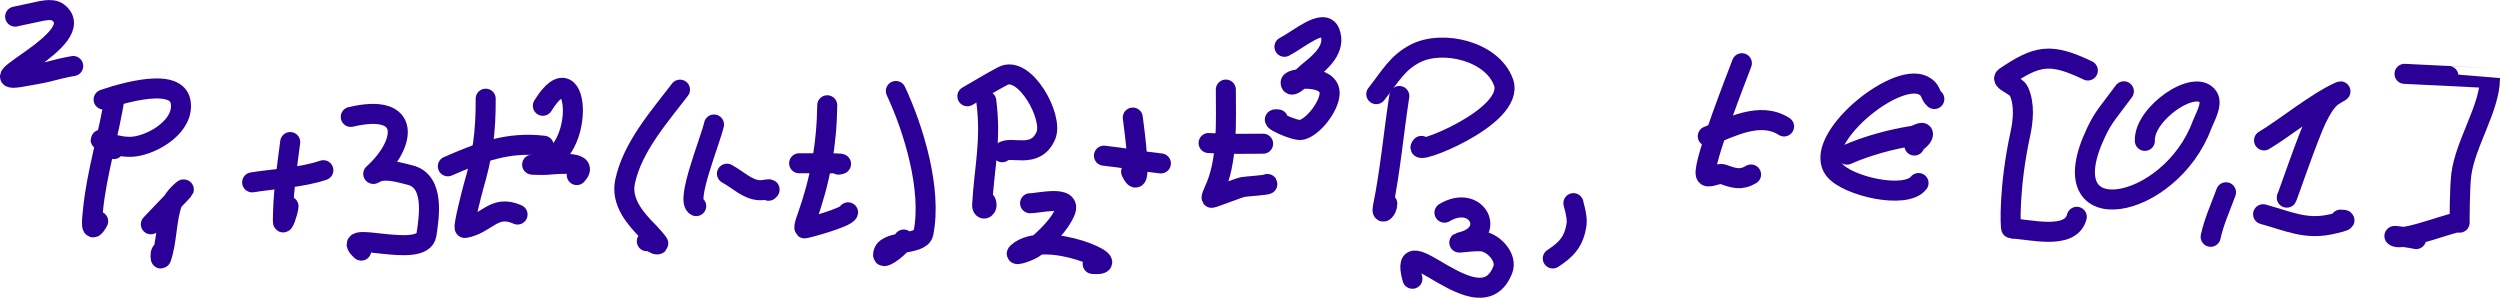 <?xml version="1.0" encoding="UTF-8" standalone="no"?>
<svg
   viewBox="-10 -10 854.869 101.825"
   version="1.1"
   stroke-linecap="round"
   stroke-linejoin="round"
   fill="none"
   stroke="#2b0096"
   stroke-width="6.85"
   id="svg278"
   sodipodi:docname="CubicBezier.svg"
   width="854.869"
   height="101.825"
   inkscape:version="1.2.2 (b0a8486, 2022-12-01)"
   xmlns:inkscape="http://www.inkscape.org/namespaces/inkscape"
   xmlns:sodipodi="http://sodipodi.sourceforge.net/DTD/sodipodi-0.dtd"
   xmlns="http://www.w3.org/2000/svg"
   xmlns:svg="http://www.w3.org/2000/svg">
  <defs
     id="defs282" />
  <sodipodi:namedview
     id="namedview280"
     pagecolor="#ffffff"
     bordercolor="#666666"
     borderopacity="1.0"
     inkscape:showpageshadow="2"
     inkscape:pageopacity="0.0"
     inkscape:pagecheckerboard="0"
     inkscape:deskcolor="#d1d1d1"
     showgrid="false"
     inkscape:zoom="0.78864971"
     inkscape:cx="759.52605"
     inkscape:cy="57.693548"
     inkscape:window-width="1655"
     inkscape:window-height="791"
     inkscape:window-x="0"
     inkscape:window-y="25"
     inkscape:window-maximized="0"
     inkscape:current-layer="svg278" />
  <path
     d="m -4.827,-4.321 c 2.123,-0.456 4.239,-0.947 6.369,-1.367 2.22,-0.437 6.179,-1.674 8.274,-0.077 11.532,8.794 -29.824,25.331 -11.76,21.91 2.702,-0.512 5.472,-0.902 8.139,-1.557 3.1,-0.761 5.49,-1.45 8.843,-2.018"
     id="path192"
     sodipodi:nodetypes="cccccc" />
  <path
     d="m 29.274,22.879 c -1.93,12.703 -6.315,26.438 -7.497,39.202 -0.268,2.886 -1.125,8.826 1.794,3.575"
     id="path194"
     sodipodi:nodetypes="ccc" />
  <path
     d="m 25.429,24.032 c 1.15,-0.35 24.686,-8.851 26.338,0.807 1.396,8.167 -9.197,14.485 -15.893,15.277 -2.701,0.32 -5.867,-0.268 -8.458,-1.095 -0.98,-0.313 -3.648,-1.783 -2.884,-1.095 1.413,1.271 3.289,0.582 4.358,3.055"
     id="path196"
     sodipodi:nodetypes="cccccc" />
  <path
     d="m 41.578,66.693 c 3.204,-3.343 6.375,-6.719 9.612,-10.031 4.477,-4.581 -1.356,0.142 -2.179,2.364 -2.269,6.123 -1.796,13.173 -3.909,19.255 -0.233,0.672 -0.359,-1.561 0.064,-2.133"
     id="path198"
     sodipodi:nodetypes="ccccc" />
  <path
     d="m 89.232,38.575 c -1.214,9.326 -2.499,18.208 -2.499,27.096 0,1.827 1.81,-3.308 1.922,-5.131"
     id="path202" />
  <path
     d="m 76.223,52.354 c 6.954,-1.14 17.103,-1.643 24.351,-4.151"
     id="path204" />
  <path
     d="m 109.942,29.975 c 21.148,-4.992 18.942,9.362 7.689,19.486 -0.099,0.089 0.274,-0.041 0.385,-0.115 3.253,-2.196 9.185,-0.199 12.175,0.518 8.548,2.051 6.536,14.438 5.639,20.351 -1.337,8.827 -30.899,-2.259 -22.3,5.477"
     id="path206" />
  <path
     d="m 156.08,23.748 c 0.056,11.669 -1.081,19.546 -4.229,30.267 -0.306,1.041 -3.677,14.095 -2.884,13.952 7.52,-1.353 9.896,-8.261 18.007,-4.612"
     id="path208" />
  <path
     d="m 143.136,46.867 c 11.258,-4.919 20.578,-8.469 32.809,-7.034"
     id="path210" />
  <path
     d="m 175.625,26.17 c 13.15,-21.428 15.357,20.12 -3.332,20.12 -1.645,0 3.296,0.205 4.934,0.058 4.421,-0.398 14.418,-1.257 9.997,3.516"
     id="path212" />
  <path
     d="m 222.521,20.656 c -7.086,9.273 -16.248,19.596 -18.775,31.42 -1.506,7.043 3.619,12.802 8.202,17.411 0.314,0.316 3.425,3.721 3.204,3.92 -1.011,0.909 -3.163,-2.015 -3.973,-0.923"
     id="path214" />
  <path
     d="m 234.15,32.57 c -1.296,5.755 -9.825,26.223 -6.088,27.904"
     id="path216" />
  <path
     d="m 238.575,49.398 c 3.678,1.957 6.988,5.463 11.15,5.65 1.76,0.079 4.44,-0.879 3.076,0.173"
     id="path218" />
  <path
     d="m 272.874,26 c -0.179,13.557 -2.424,25.847 -6.985,38.568 -0.168,0.47 -1.148,3.005 -0.769,3.517 0.101,0.137 14.587,-3.716 14.867,-5.477"
     id="path220" />
  <path
     d="m 263.262,45.832 c 4.488,0.037 17.896,-0.205 13.457,0.461"
     id="path222" />
  <path
     d="m 296.335,21.119 c 6.083,12.997 12.427,33.722 9.42,48.6 -0.912,4.514 -13.777,2.048 -13.777,7.494 0,1.764 6.647,-3.376 7.049,-5.304"
     id="path224" />
  <path
     d="m 327.26,24.529 c 1.753,13.745 -0.692,22.591 -1.41,35.513 -0.122,2.195 2.211,1.318 1.282,-0.98"
     id="path226" />
  <path
     d="m 320.788,22.915 c 4.037,-2.306 7.996,-4.755 12.111,-6.918 7.438,-3.909 17.435,14.045 14.739,20.351 -3.582,8.379 -12.144,3.2 -14.931,5.707"
     id="path228" />
  <path
     d="m 342.233,59.495 c 2.677,0.076 14.532,-3.013 11.983,2.882 -2.028,4.694 -6.258,8.571 -9.996,11.934 -1.639,1.475 -7.919,3.55 -6.28,2.076 9.359,-8.421 38.716,4.927 25.696,3.862"
     id="path230" />
  <path
     d="m 377.353,30.203 c 0.41,3.13 3.763,27.616 -0.577,18.506"
     id="path232" />
  <path
     d="m 367.483,43.232 c 7.347,0.782 13.324,2.036 19.481,2.652"
     id="path234" />
  <path
     d="m 409.173,20.633 c 0,10.619 0.784,24.468 -4.038,34.59 -0.141,0.296 -0.956,2.199 -0.833,2.421 0.099,0.178 9.437,-3.464 10.638,-3.689 1.234,-0.232 8.664,-0.669 8.459,-1.038"
     id="path236" />
  <path
     d="m 403.273,38.908 c 8.183,0.437 12.019,0.231 18.648,0.231"
     id="path238" />
  <path
     d="m 429.213,5.997 c 4.833,-2.481 13.472,-10.053 15.507,-5.016 2.233,5.524 -2.999,10.148 -6.856,13.202 -2.008,1.59 -6.537,6.597 -6.537,4.036 0,-1.573 13.815,-3.011 13.329,3.978 -0.296,4.26 -5.433,11.148 -9.612,12.222 -2.151,0.553 -12.493,-4.247 -8.01,-3.574"
     id="path240" />
  <path
     d="m 468.493,22.823 c -1.961,12.653 -3.063,25.533 -5.64,38.05 -0.61,2.964 1.538,0.869 1.538,-1.211"
     id="path242" />
  <path
     d="m 460.613,22.189 c 4.792,-6.043 7.133,-10.751 13.457,-13.951 9.321,-4.717 26.246,-0.742 30.054,9.916 4.28,11.979 -32.255,25.791 -28.068,21.734"
     id="path244" />
  <path
     d="m 483.933,62.718 c 11.16,-6.674 18.113,7.269 5.575,10.089 -2.564,0.576 5.318,-0.75 7.882,-0.173 3.731,0.839 8.057,5.589 6.473,9.627 -7.858,20.031 -36.494,-17.119 -30.888,3.056"
     id="path246" />
  <path
     d="m 528.083,59.584 c -0.454,-1.023 1.431,4.209 1.026,7.033 -0.875,6.098 -3.538,8.736 -8.139,11.761"
     id="path250" />
  <g
     id="g274"
     transform="translate(-668.007,-9.985)">
    <title
       id="title252">Bézier Curve Input Domain, t is from the [0,1] set</title>
    <path
       d="m 1253.64,21.603 c -1.21,3.313 -13.303,33.785 -12.367,37.992 0.431,1.94 4.09,-0.672 5.959,0 3.575,1.287 6.046,2.158 9.548,0.058"
       id="path254" />
    <path
       d="m 1241.98,46.566 c 7.637,-2.926 17.797,-8.667 26.081,-3.344"
       id="path256" />
    <path
       d="m 1319.45,33.839 c -1.699,-1.444 -0.933,-3.241 -3.874,-4.669 -9.769,-4.743 -38.237,18.961 -30.291,28.934 4.415,5.541 24.255,10.164 28.765,4.469"
       id="path258" />
    <path
       d="m 1289.55,52.863 c 6.989,-3.071 15.197,-5.286 22.685,-6.457 1.113,-0.175 3.332,-1.704 3.332,-0.577 0,1.635 -2.444,2.365 -2.948,3.921"
       id="path260" />
    <path
       d="m 1371.94,24.088 c -12.855,-6.186 -17.337,-5.18 -28.26,2.191 -1.872,1.263 3.743,2.844 4.678,4.9 2.041,4.489 1.487,10.125 0.448,14.874 -3.874,17.717 -3.42,32.112 -3.012,32.112 5.726,0 20.238,4.257 22.365,-4.036"
       id="path262" />
    <path
       d="m 1384.26,31.206 c -5.098,6.97 -6.813,8.404 -9.484,14.009 -16.579,34.803 25.278,26.958 36.206,-2.536 0.827,-2.232 3.707,-7.007 2.115,-9.513 -4.227,-6.655 -22.112,5.625 -21.66,14.989"
       id="path264" />
    <path
       d="m 1419.19,65.74 c -2.148,5.874 -4.057,9.83 -5.255,15.22"
       id="path266" />
    <path
       d="m 1432.19,47.993 c 7.115,-4.225 17.802,-13.024 25.889,-16.661 1.17,-0.527 -2.277,1.246 -3.204,2.133 -2.007,1.918 -3.233,4.229 -4.486,6.687 -3.037,5.962 -11.134,29.92 -10.381,27.212"
       id="path268" />
    <path
       d="m 1431.87,73.244 c 8.707,2.424 14.396,5.19 22.556,3.574 0.701,-0.138 8.332,-1.729 3.909,-1.729"
       id="path270" />
    <path
       d="m 1480.23,25.238 c 1.091,0.068 29.221,1.406 29.221,1.441 0,10.116 -8.428,22.326 -9.804,32.977 -0.595,4.601 -0.577,16.871 -0.577,16.546 0,-1.484 -19.695,6.841 -22.301,4.496 -0.239,-0.215 6.283,0.714 7.434,1.038"
       id="path272" />
  </g>
</svg>
